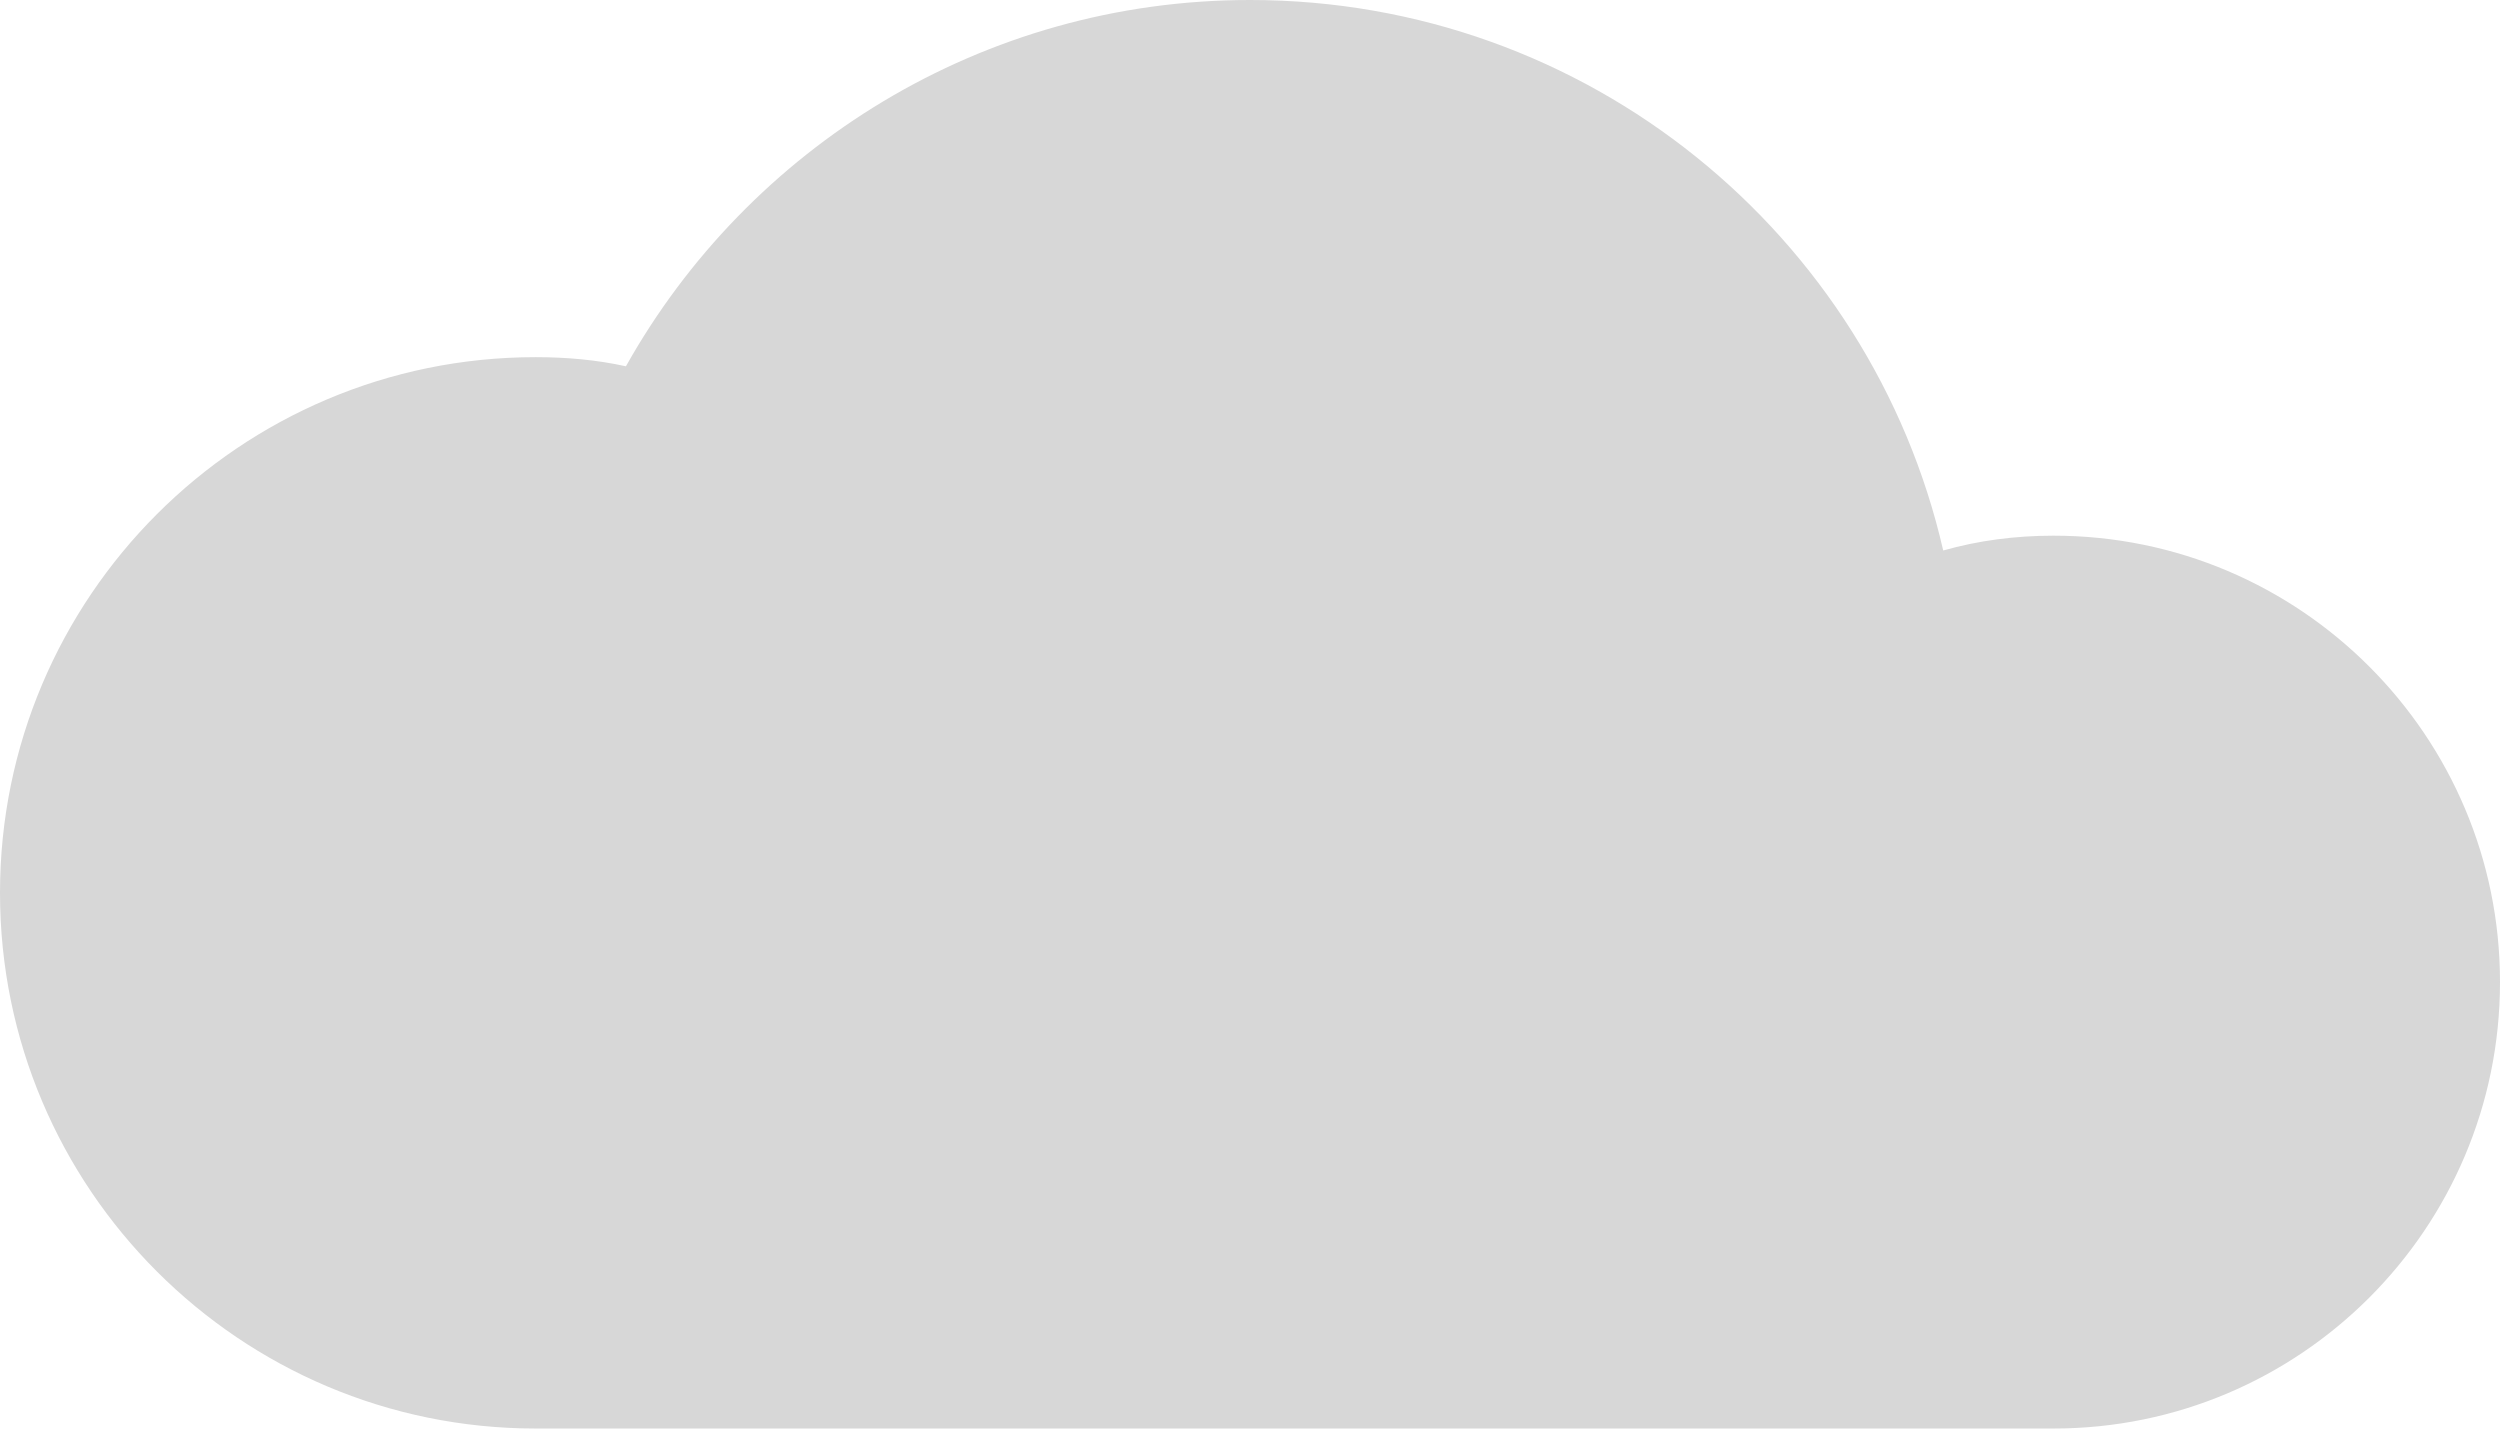 <?xml version="1.0" encoding="UTF-8" standalone="no"?><!-- Generator: Gravit.io --><svg xmlns="http://www.w3.org/2000/svg" xmlns:xlink="http://www.w3.org/1999/xlink" style="isolation:isolate" viewBox="1008 38 20.25 11.571" width="20.25px" height="11.571px"><path d=" M 1024.634 49.571 L 1018.125 49.571 L 1012.339 49.571 C 1012.339 49.571 1012.339 49.571 1012.339 49.571 C 1009.944 49.571 1008 47.627 1008 45.232 C 1008 42.837 1009.944 40.893 1012.339 40.893 C 1012.589 40.893 1012.835 40.915 1013.07 40.967 C 1014.062 39.198 1015.955 38 1018.125 38 C 1020.86 38 1023.154 39.902 1023.74 42.459 C 1024.025 42.378 1024.324 42.339 1024.634 42.339 C 1026.63 42.339 1028.25 43.959 1028.25 45.955 C 1028.25 47.951 1026.63 49.571 1024.634 49.571 L 1024.634 49.571 Z " fill="rgb(215,215,215)"/></svg>
